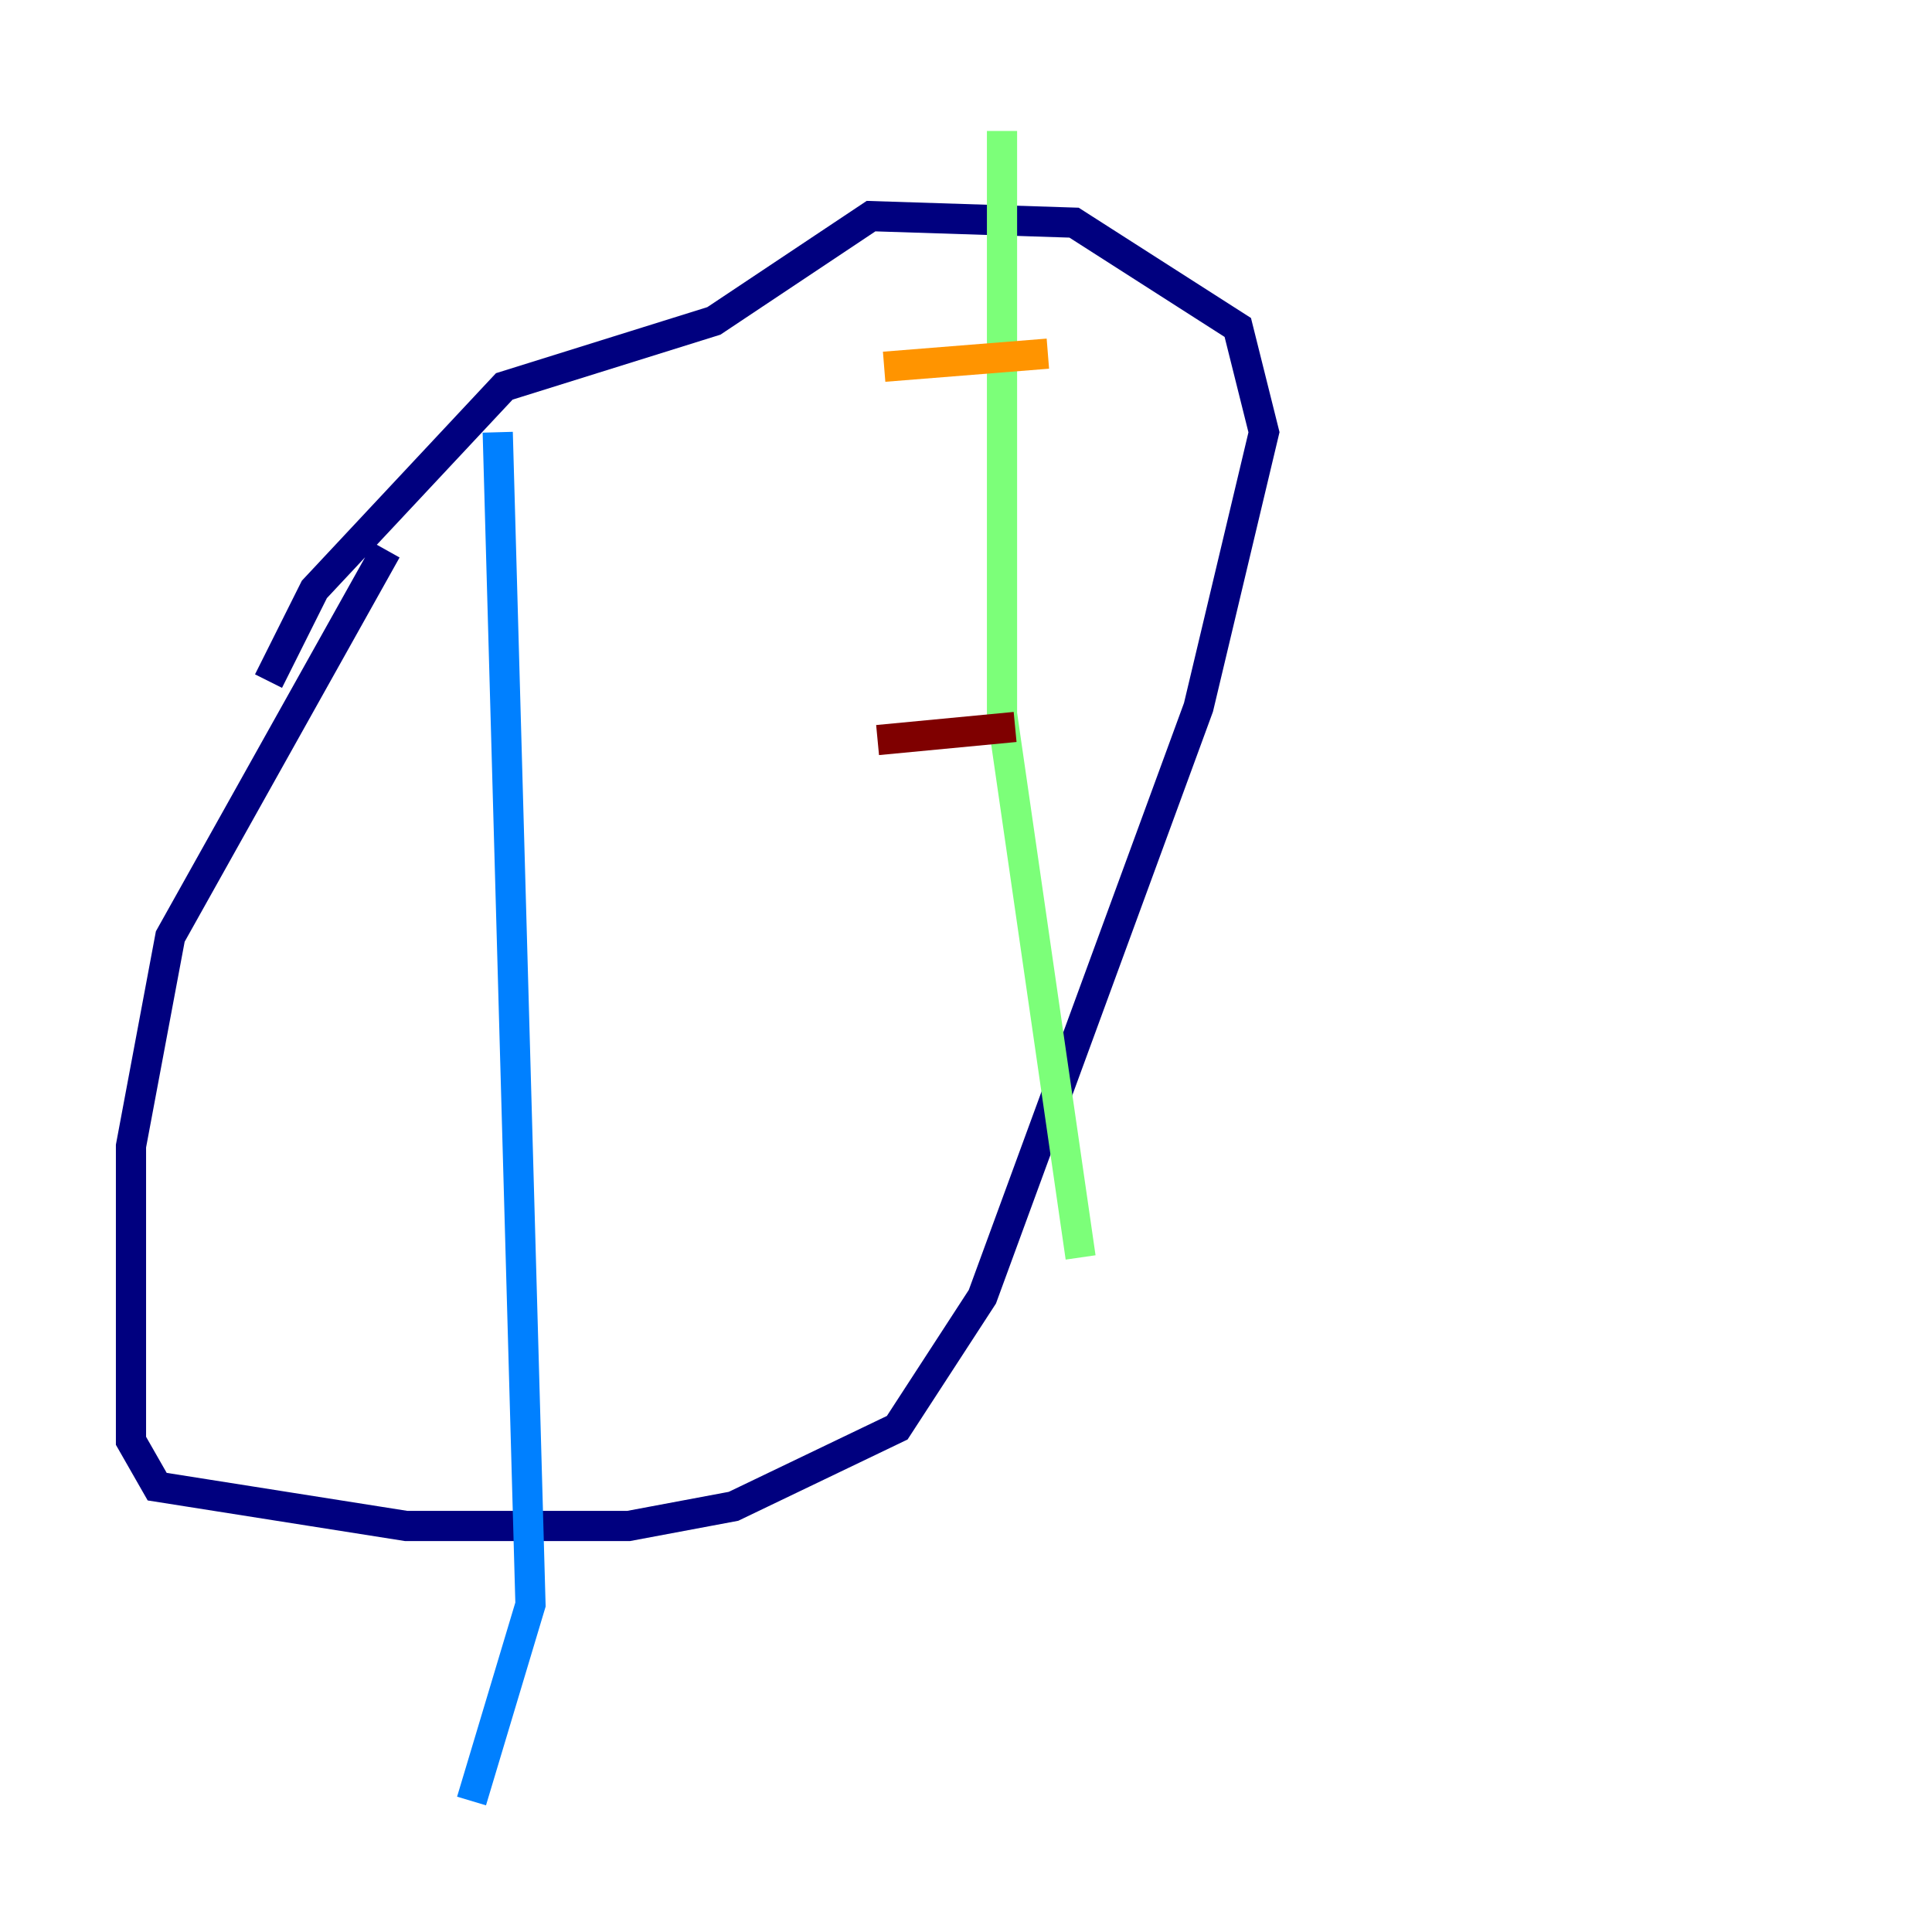 <?xml version="1.0" encoding="utf-8" ?>
<svg baseProfile="tiny" height="128" version="1.2" viewBox="0,0,128,128" width="128" xmlns="http://www.w3.org/2000/svg" xmlns:ev="http://www.w3.org/2001/xml-events" xmlns:xlink="http://www.w3.org/1999/xlink"><defs /><polyline fill="none" points="25.6,36.447 11.281,62.047 8.678,75.932 8.678,95.458 10.414,98.495 26.902,101.098 41.654,101.098 48.597,99.797 59.444,94.59 65.085,85.912 79.403,46.861 83.742,28.637 82.007,21.695 71.159,14.752 57.709,14.319 47.295,21.261 33.41,25.6 20.827,39.051 17.79,45.125" stroke="#00007f" stroke-width="2" /><polyline fill="none" points="32.976,28.637 35.146,106.305 31.241,119.322" stroke="#0080ff" stroke-width="2" /><polyline fill="none" points="66.386,8.678 66.386,47.295 71.593,83.308" stroke="#7cff79" stroke-width="2" /><polyline fill="none" points="58.576,24.298 69.424,23.43" stroke="#ff9400" stroke-width="2" /><polyline fill="none" points="58.142,49.031 67.254,48.163" stroke="#7f0000" stroke-width="2" /></svg>